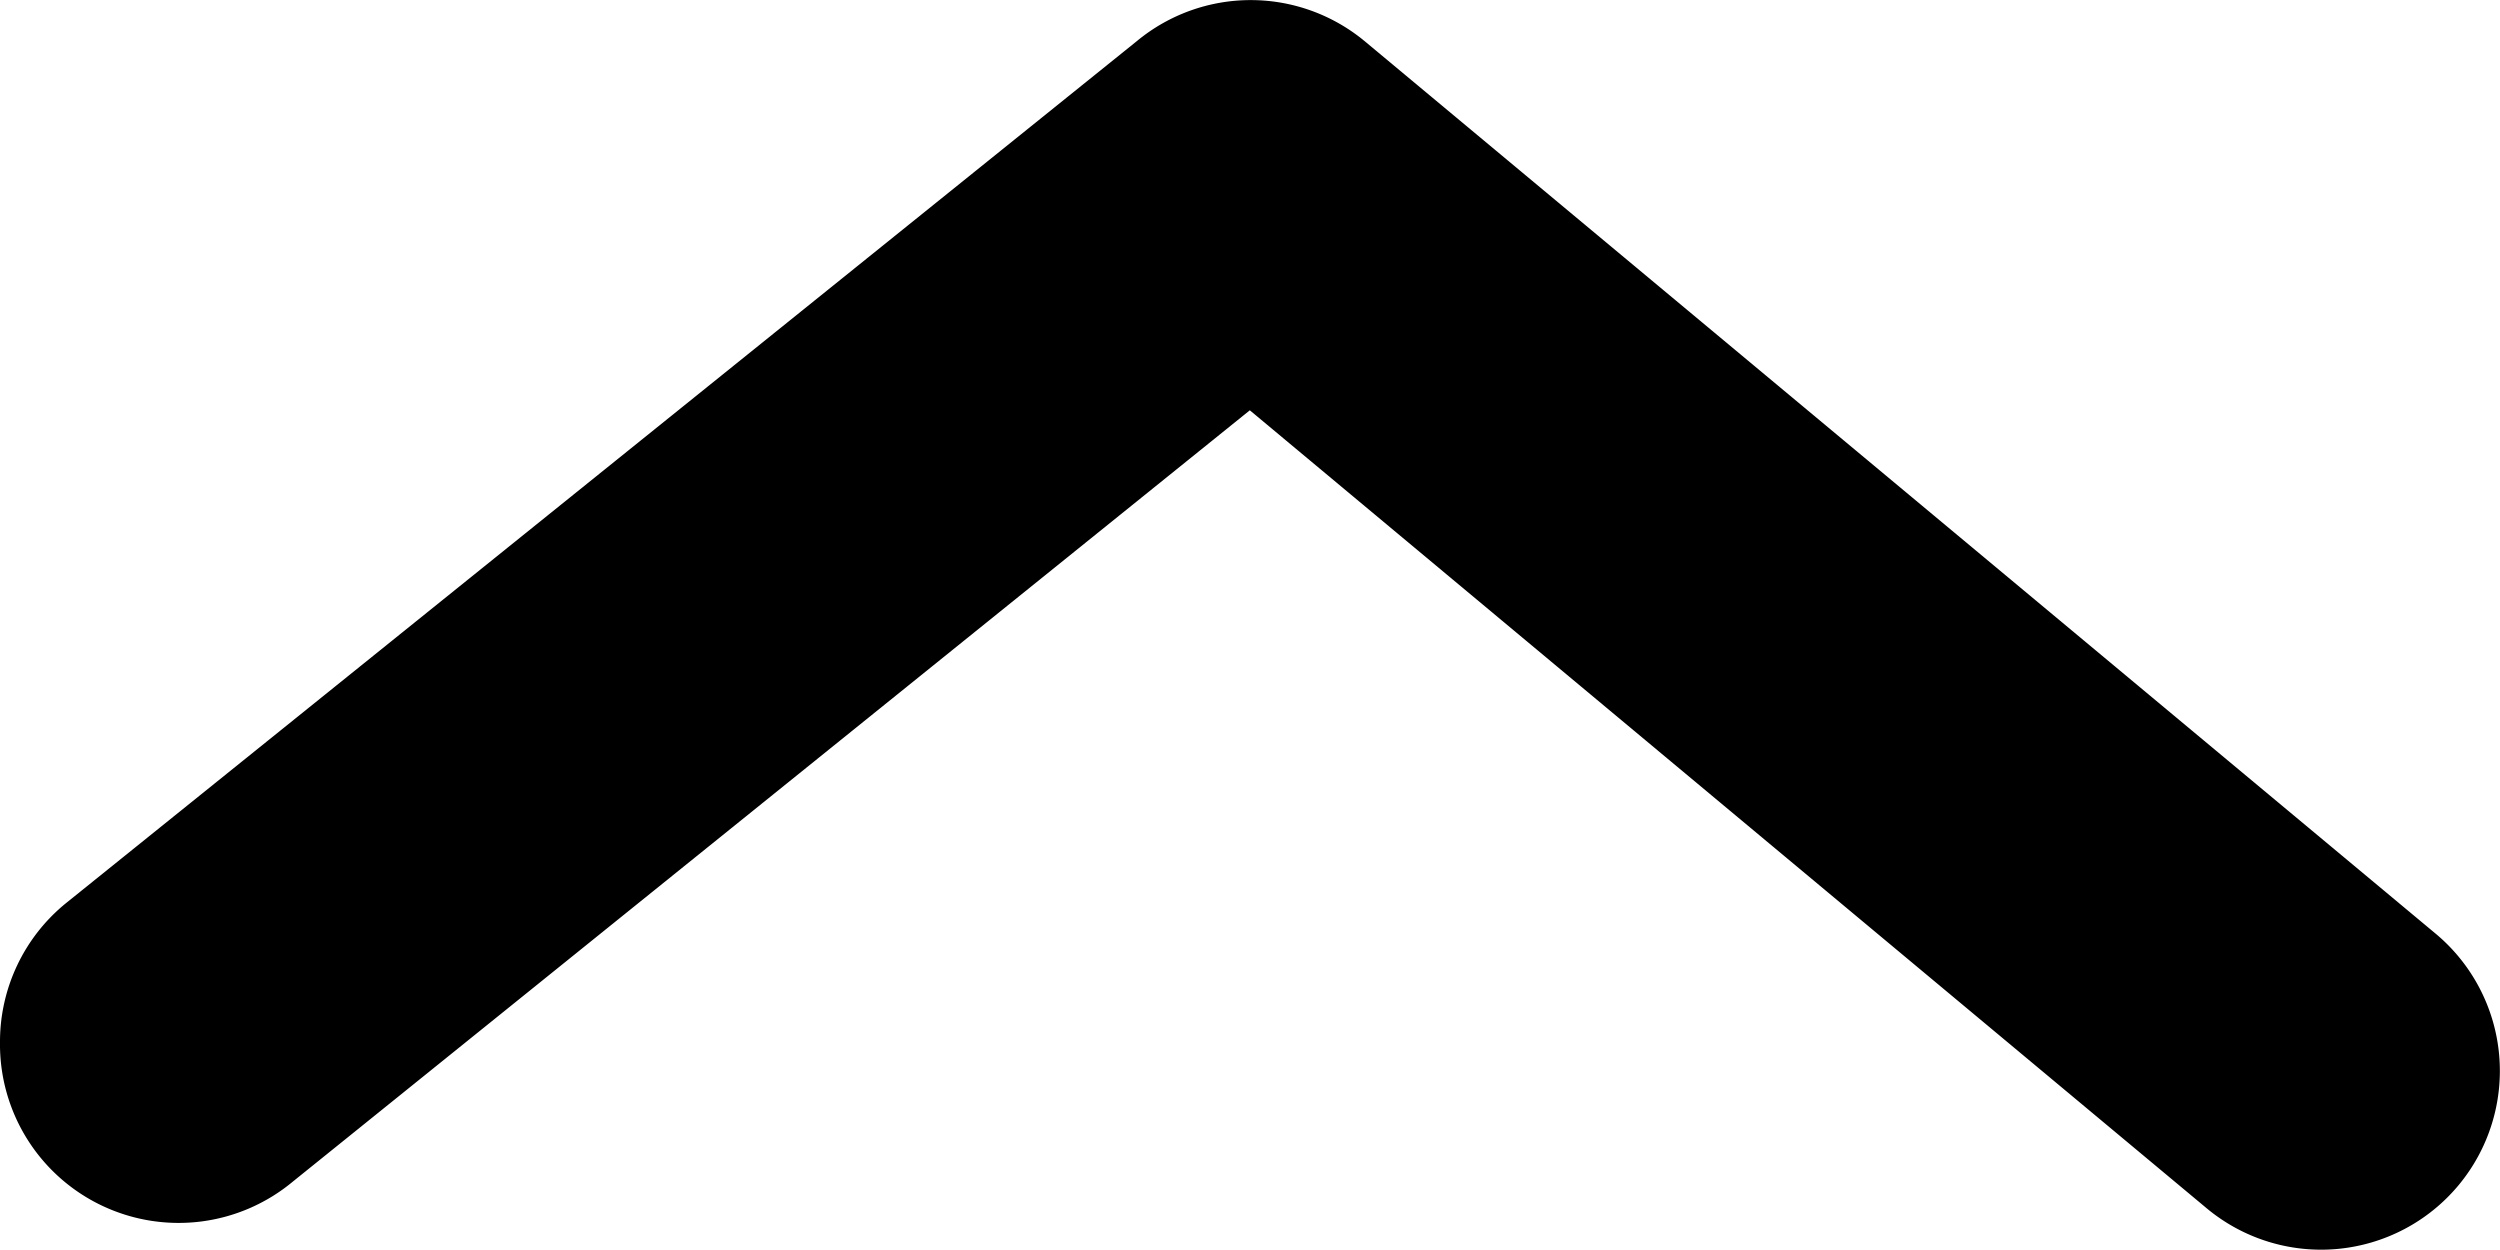 <svg xmlns="http://www.w3.org/2000/svg" width="7.001" height="3.5" viewBox="0 0 7.001 3.5">
  <path id="Path_260" data-name="Path 260" d="M521.5,516.085a.5.5,0,0,1-.185.39l-3,2.415a.5.5,0,0,1-.635,0l-3-2.5a.5.5,0,1,1,.64-.77l2.68,2.235,2.68-2.16a.5.5,0,0,1,.535-.067.5.5,0,0,1,.285.457Z" transform="translate(521.5 519.004) rotate(180)"/>
</svg>

